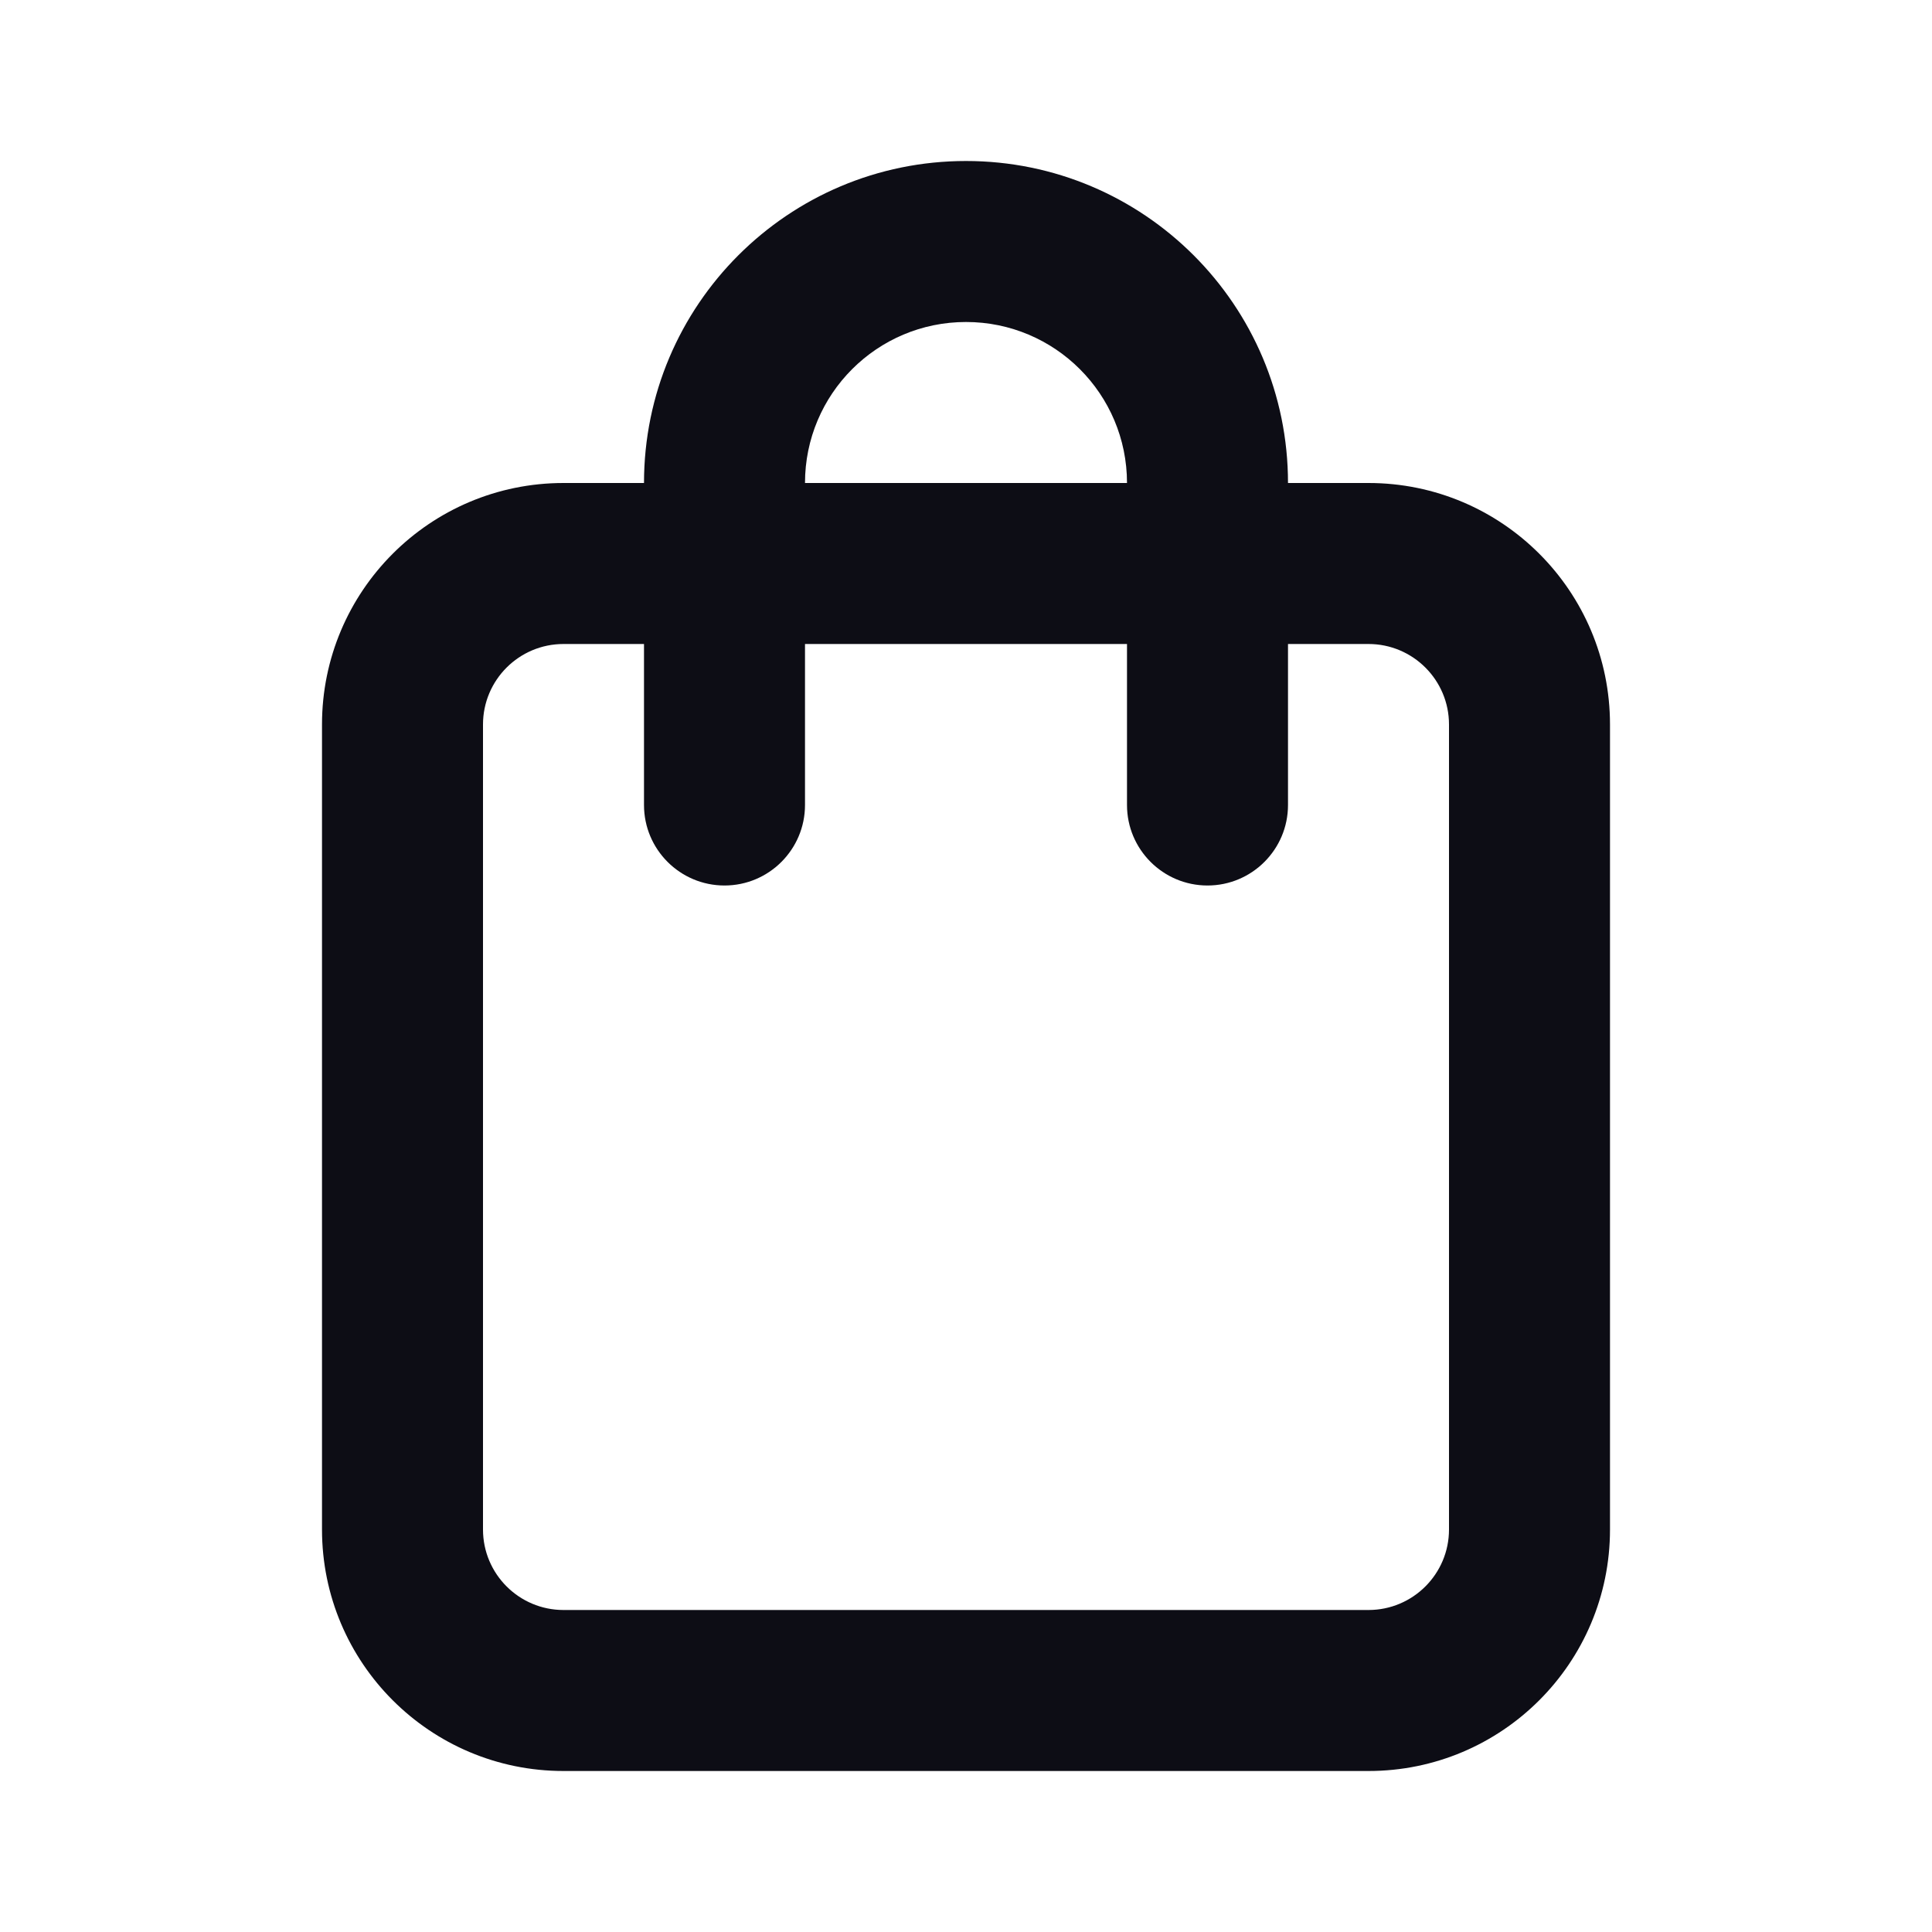 <svg width="24" height="24" viewBox="0 0 24 24" fill="none" xmlns="http://www.w3.org/2000/svg">
  <path
    fill-rule="evenodd"
    clip-rule="evenodd"
    d="M12 2C14.209 2 16 3.791 16 6H17C18.657 6 20 7.343 20 9V19C20 20.657 18.657 22 17 22H7C5.343 22 4 20.657 4 19V9C4 7.343 5.343 6 7 6H8C8 3.791 9.791 2 12 2ZM8 8H7C6.448 8 6 8.448 6 9V19C6 19.552 6.448 20 7 20H17C17.552 20 18 19.552 18 19V9C18 8.448 17.552 8 17 8H16V10C16 10.552 15.552 11 15 11C14.448 11 14 10.552 14 10V8H10V10C10 10.552 9.552 11 9 11C8.448 11 8 10.552 8 10V8ZM14 6C14 4.895 13.105 4 12 4C10.895 4 10 4.895 10 6H14Z"
    fill="#0D0D15"
  />
</svg>
